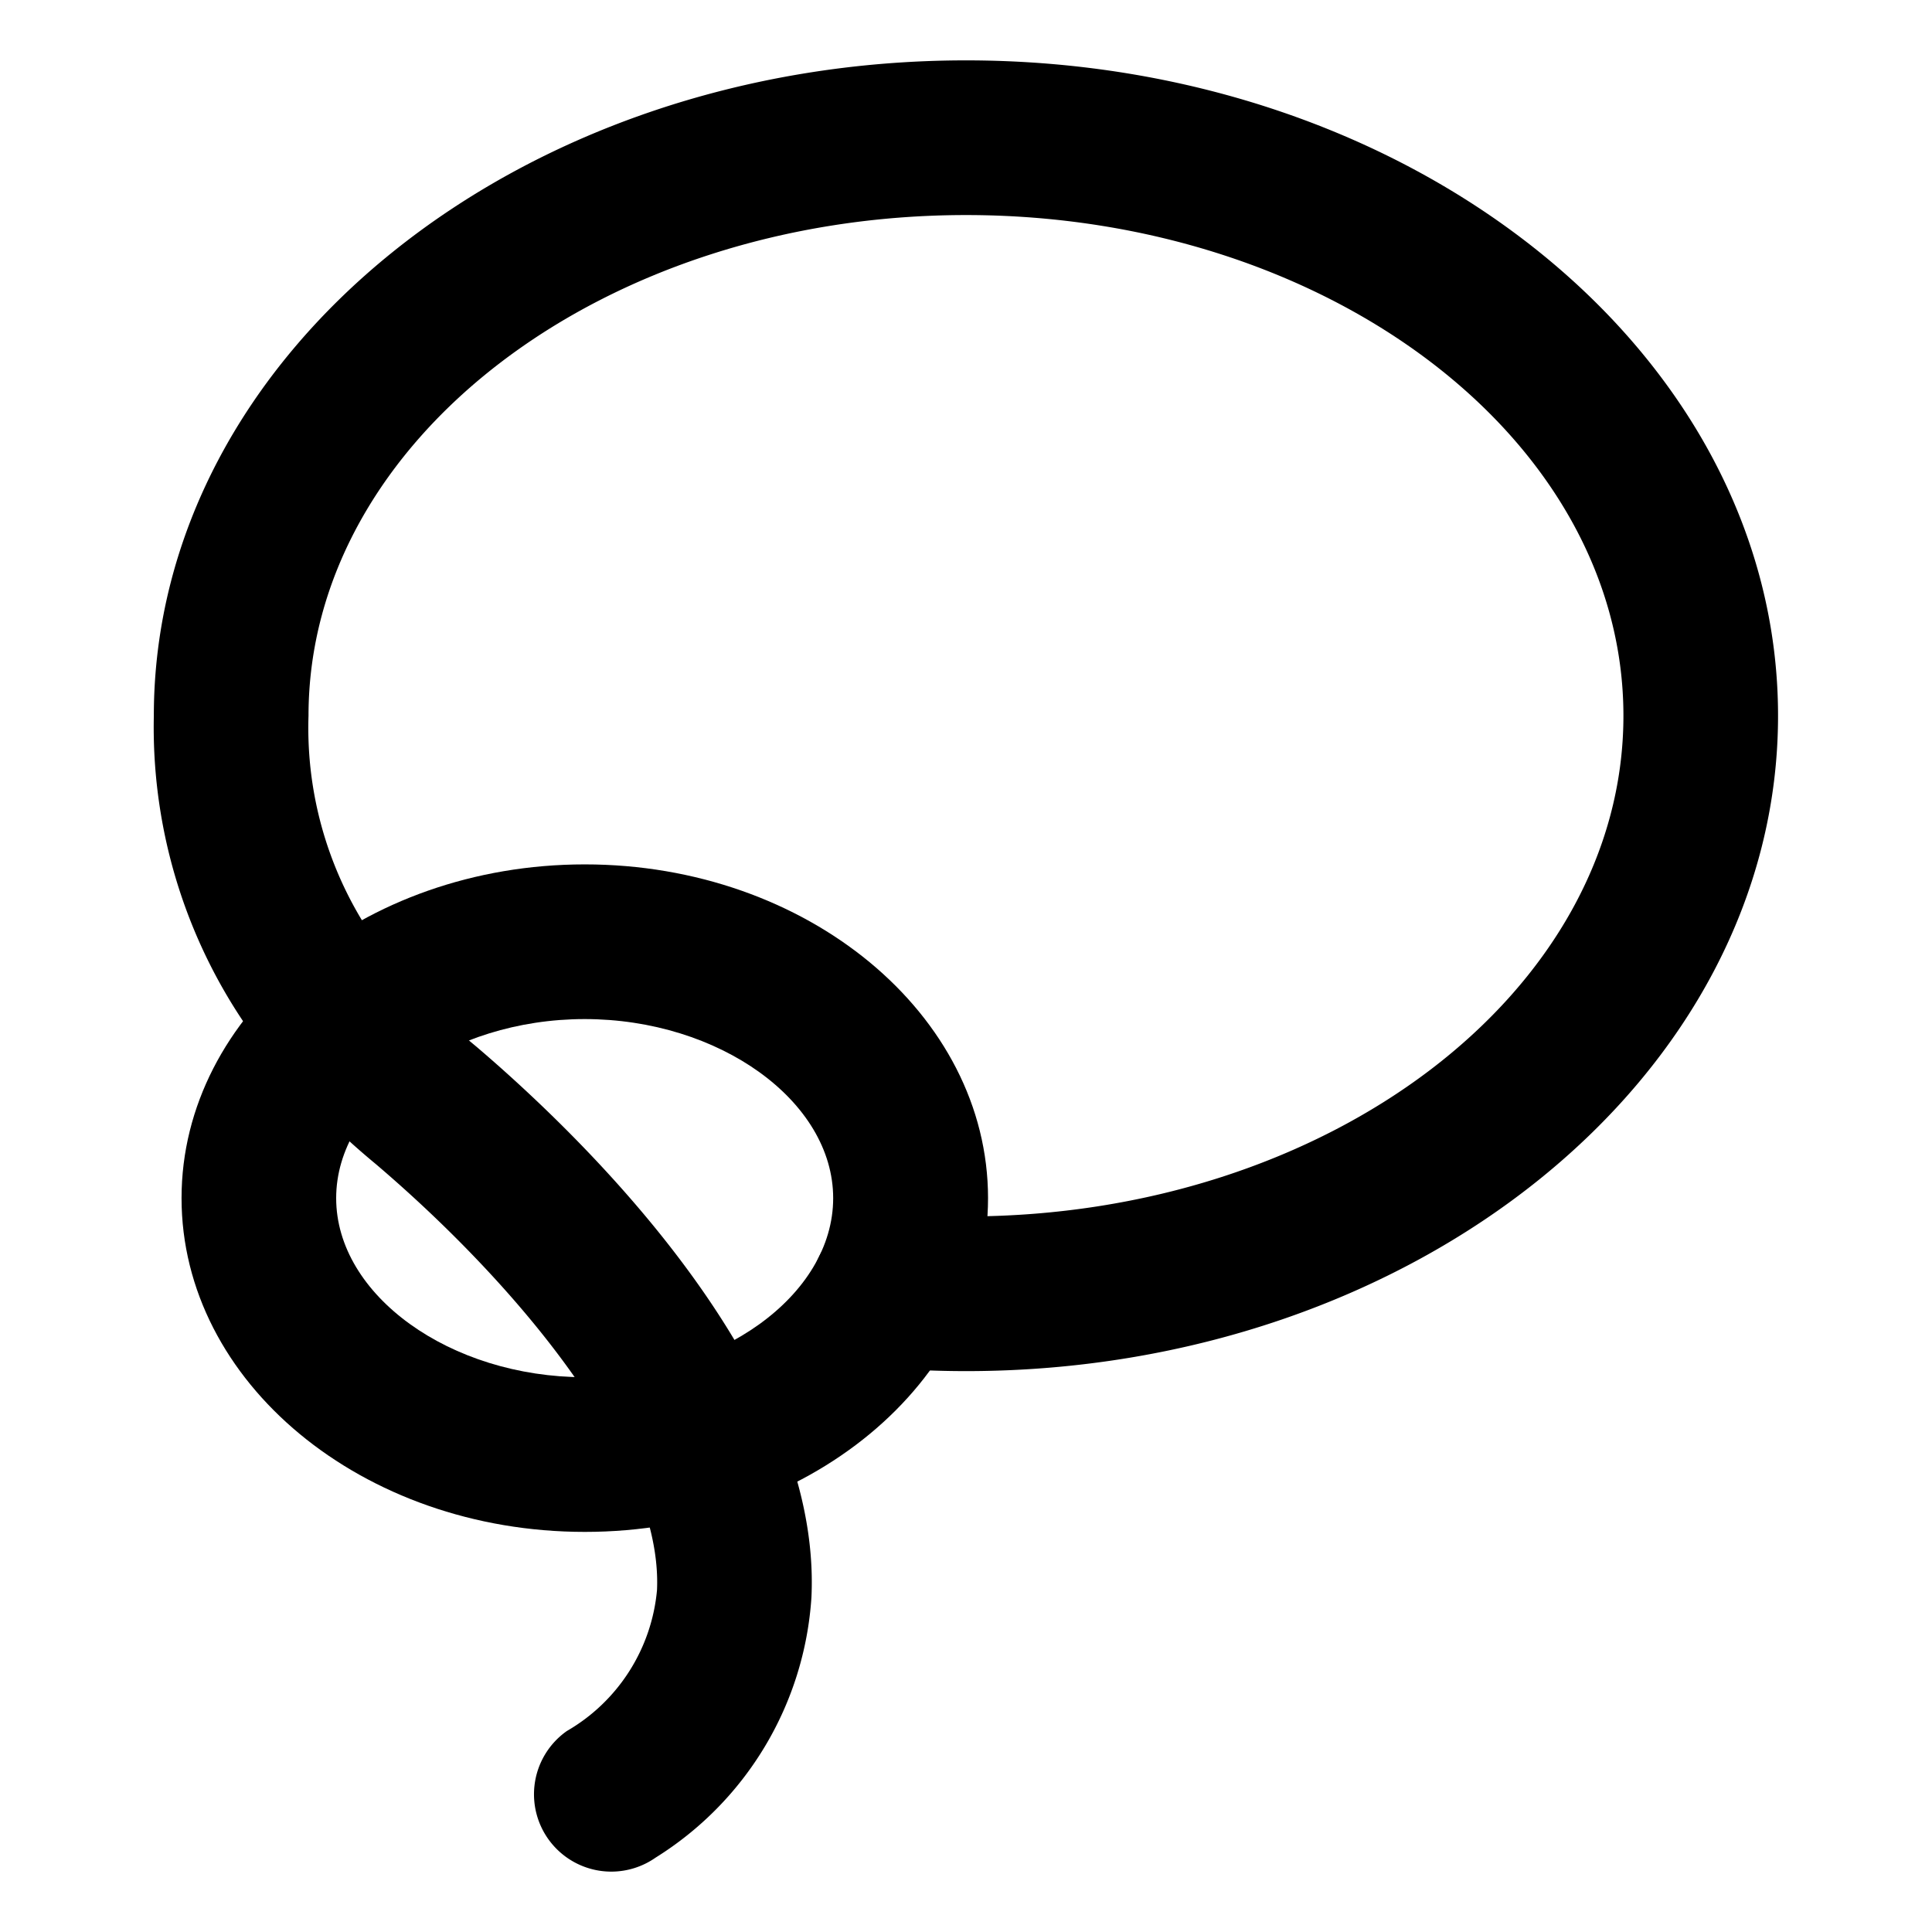 <svg data-name="그룹 3587" xmlns="http://www.w3.org/2000/svg" width="32" height="32" viewBox="0 0 32 32">
    <g data-name="그룹 3586">
        <path data-name="패스 1576" d="M10.125 31a1.281 1.281 0 0 1-.736-2.329 3.012 3.012 0 0 0 1.493-2.334c.1-2.189-2.337-5.08-4.656-7.055A13 13 0 0 1 4.7 17.794a8.745 8.745 0 0 1-2.152-5.939C2.549 5.87 8.583 1 16 1s13.45 4.87 13.45 10.855S23.416 22.71 16 22.71c-.469 0-.933-.02-1.389-.058a1.28 1.28 0 0 1 .211-2.552q.581.048 1.178.048c6 0 10.889-3.72 10.889-8.293S22 3.562 16 3.562 5.11 7.282 5.11 11.855a6.156 6.156 0 0 0 1.549 4.289 10.737 10.737 0 0 0 1.228 1.189c1.73 1.473 5.733 5.313 5.553 9.124a5.5 5.5 0 0 1-2.581 4.311 1.281 1.281 0 0 1-.734.232"/>
        <path data-name="패스 1577" d="M9.686 25.373c-3.683 0-6.679-2.48-6.679-5.528s3-5.528 6.679-5.528 6.679 2.481 6.679 5.528-3 5.528-6.679 5.528m0-8.494c-2.232 0-4.118 1.359-4.118 2.966s1.886 2.966 4.118 2.966 4.114-1.358 4.114-2.966-1.886-2.966-4.118-2.966"/>
    </g>
</svg>
